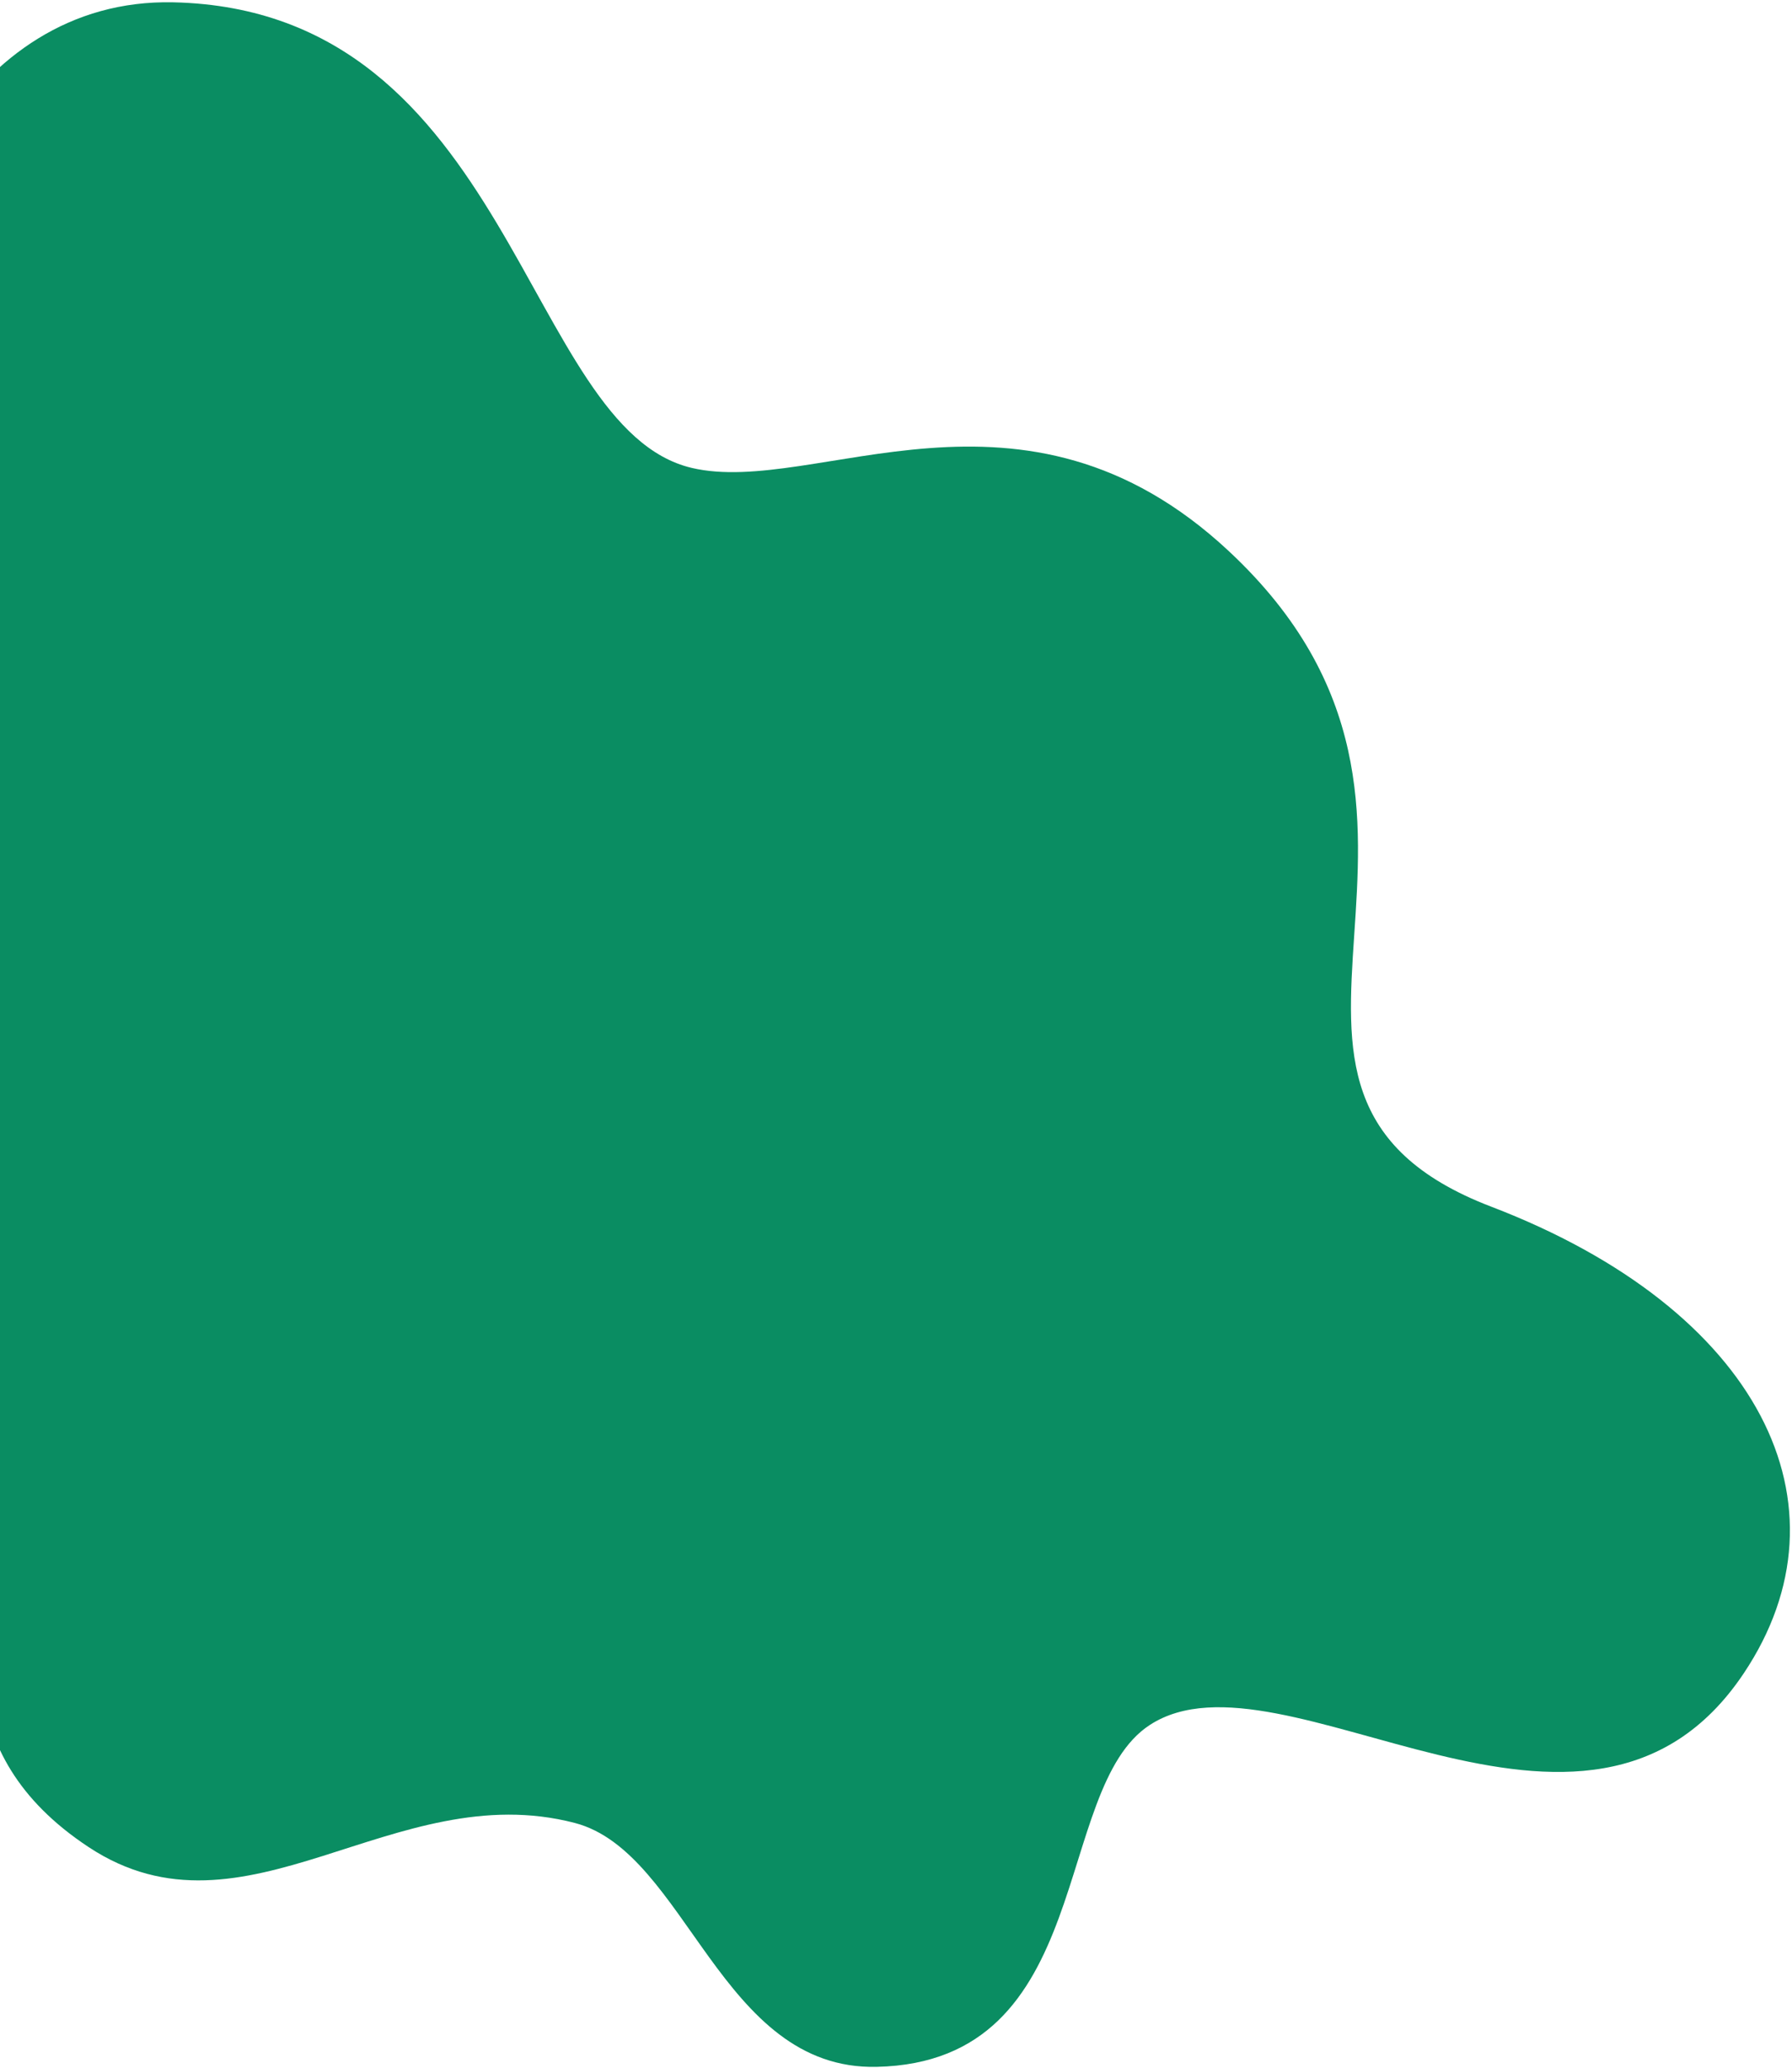 <?xml version="1.0" encoding="UTF-8"?> <svg xmlns:xlink="http://www.w3.org/1999/xlink" xmlns="http://www.w3.org/2000/svg" width="364" height="420" viewBox="0 0 364 420" fill="none"><path d="M35.196 0.471C-6.912 -0.463 -27.102 47.147 -24.132 75.831C-21.162 104.514 -4.52 149.149 -41.652 155.251C-75.94 160.883 -117.876 170.358 -110.504 209.391C-102.473 251.913 -45.321 242.642 -25.604 255.859C-5.886 269.076 -2.067 291.512 -2.857 310.743C-3.646 329.977 -11.293 355.838 18.005 375.188C49.804 396.191 79.952 360.675 116.754 370.281C139.553 376.232 146.258 420.536 178.08 419.825C222.791 418.823 213.485 363.408 233.571 350.368C260.52 332.876 322.316 387.537 354.19 339.904C377.036 305.76 357.511 266.01 302.883 245.092C241.706 221.667 307.636 166.156 249.632 111.972C207.653 72.758 165.711 100.974 140.513 95.044C106.391 87.016 104.092 1.999 35.196 0.471Z" fill="#0A8D62"></path></svg> 